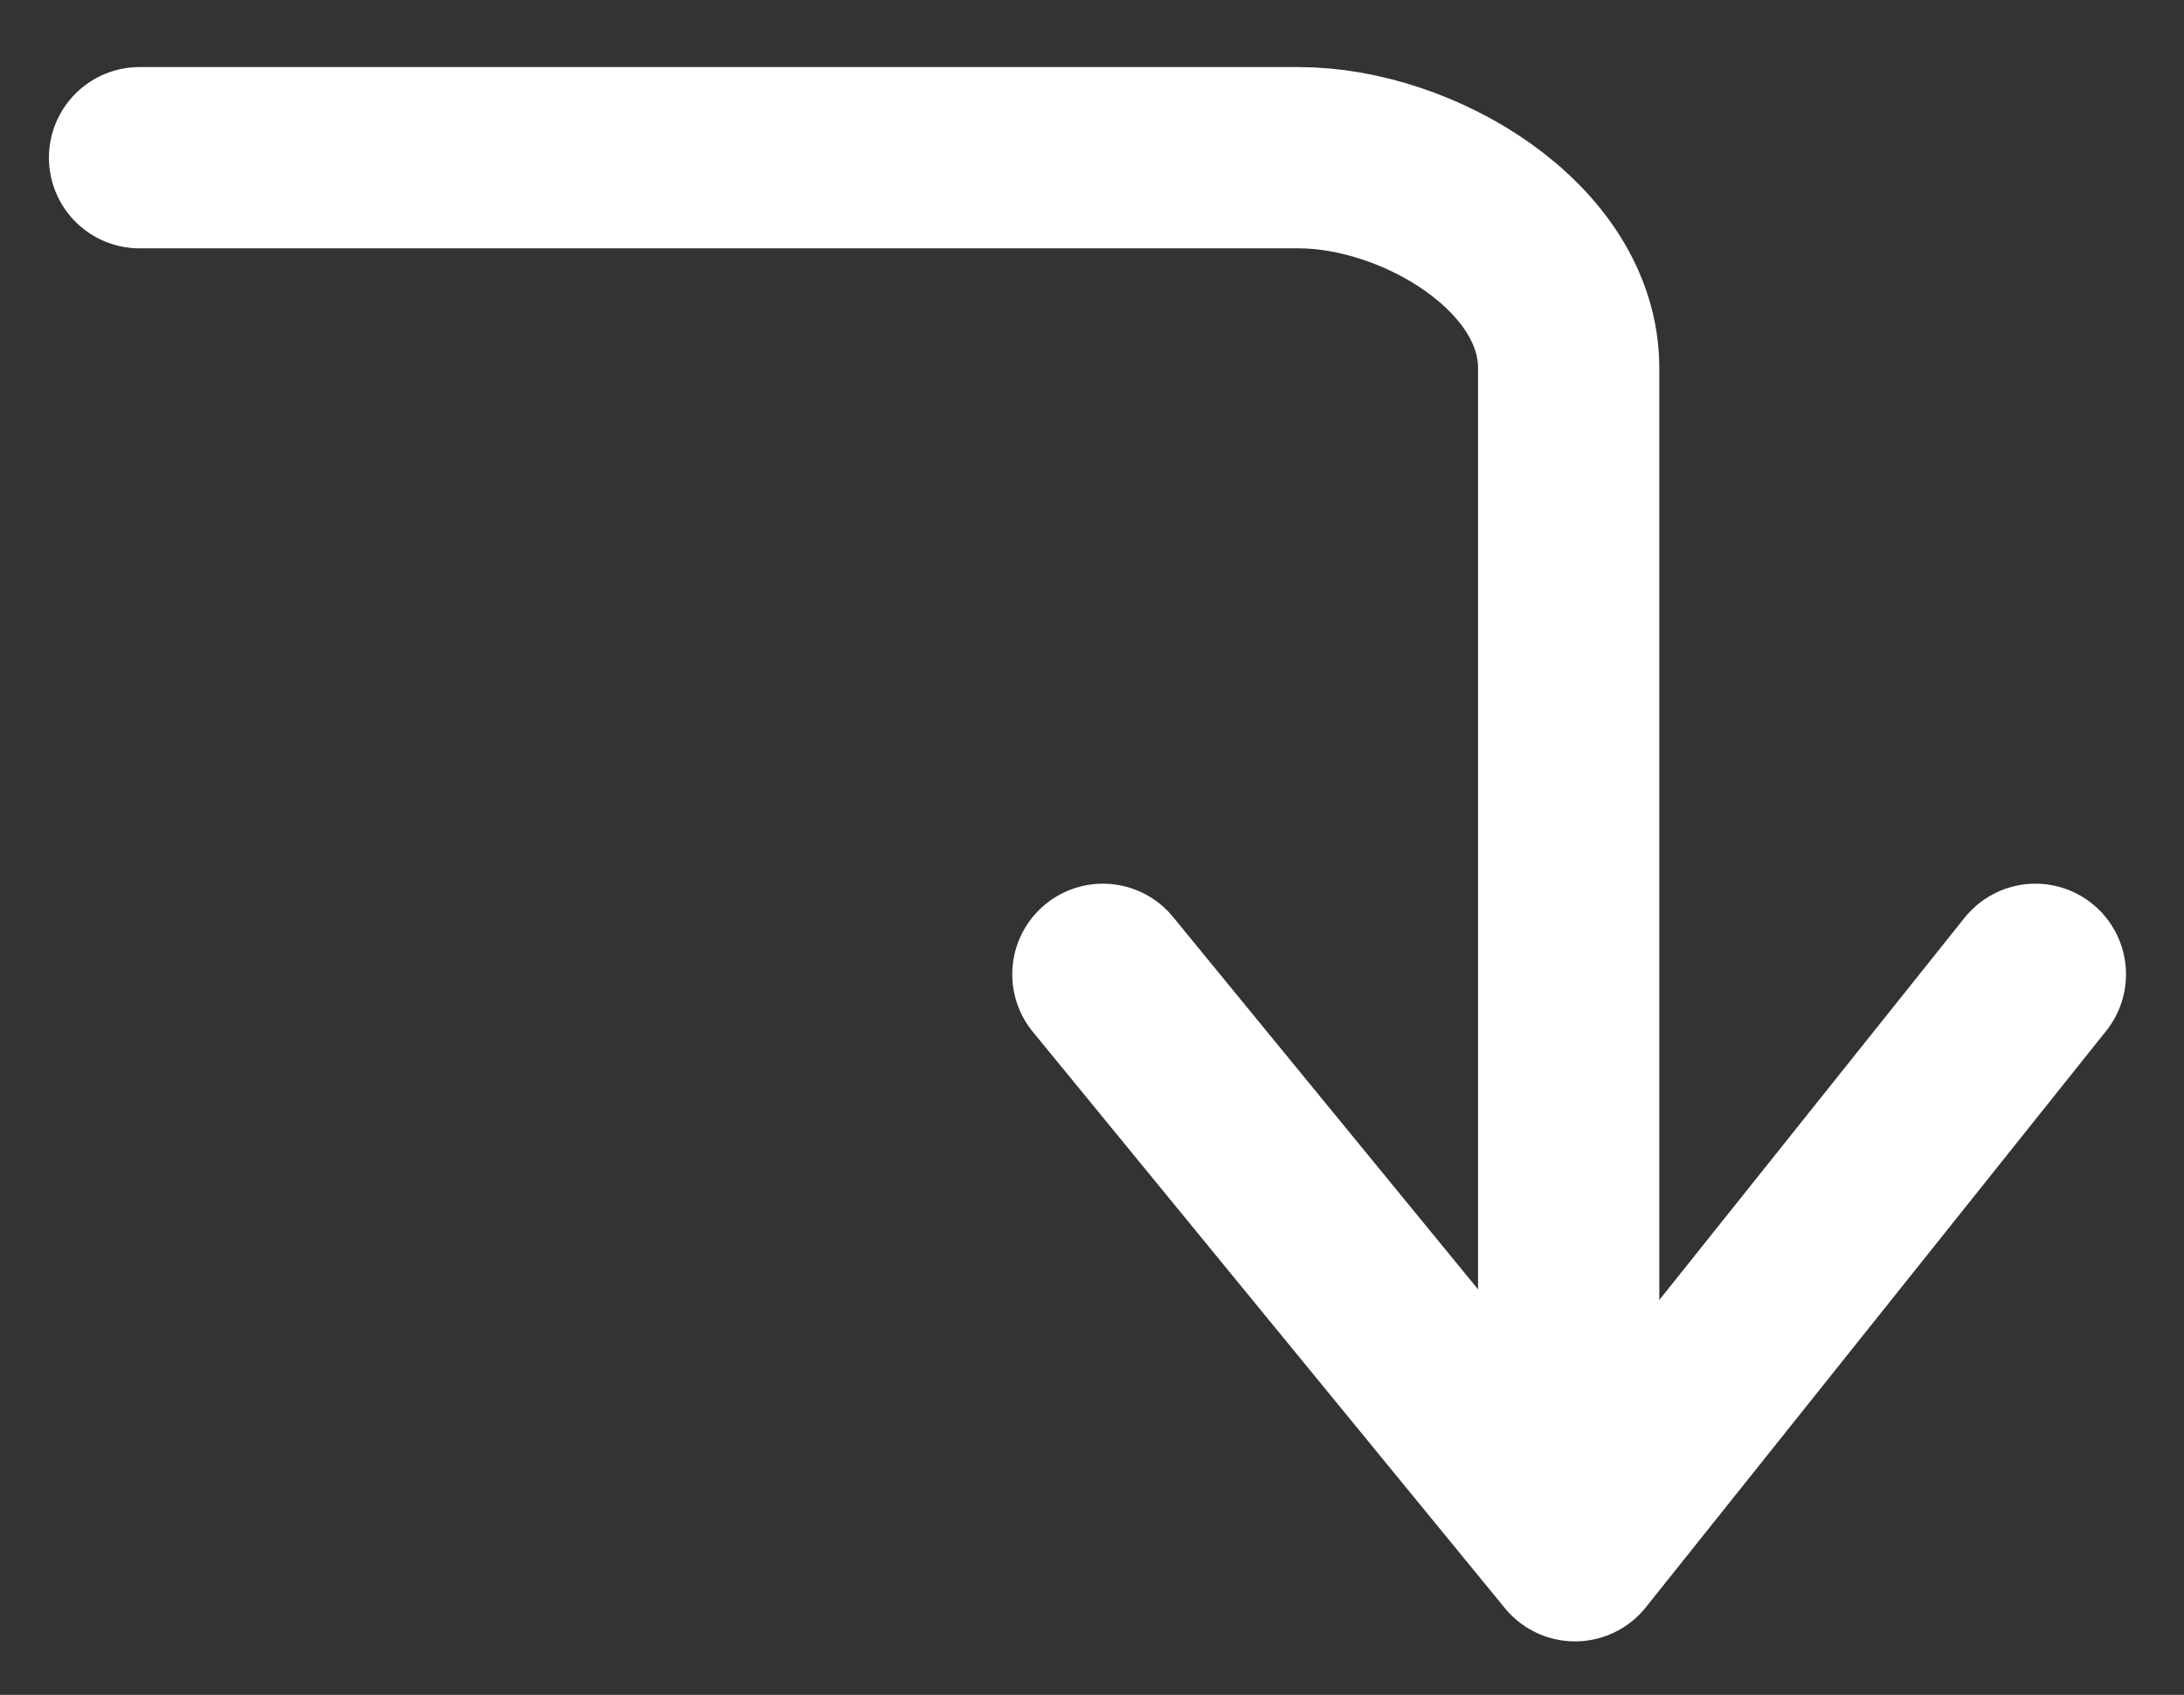 <?xml version="1.0" encoding="utf-8"?>
<!-- Generator: Adobe Illustrator 27.2.0, SVG Export Plug-In . SVG Version: 6.00 Build 0)  -->
<svg version="1.1" id="Calque_1" xmlns="http://www.w3.org/2000/svg" xmlns:xlink="http://www.w3.org/1999/xlink" x="0px" y="0px"
	 viewBox="0 0 241 187" style="enable-background:new 0 0 241 187;" xml:space="preserve">
<rect x="0" y="0" width="241" height="187" fill="#333333" stroke="none"/>
<style type="text/css">
	.st0{fill:none;stroke:white;stroke-width:20;stroke-linecap:round;stroke-linejoin:round;stroke-miterlimit:10;}
</style>
<path class="st0" d="M173.1,165.9l0-125.3c0-13.3-16.6-23.2-29.8-23.2s-127.9,0-127.9,0"/>
<polyline class="st0" points="224.6,107.5 173.8,171.1 121.7,107.5 "/>
</svg>
